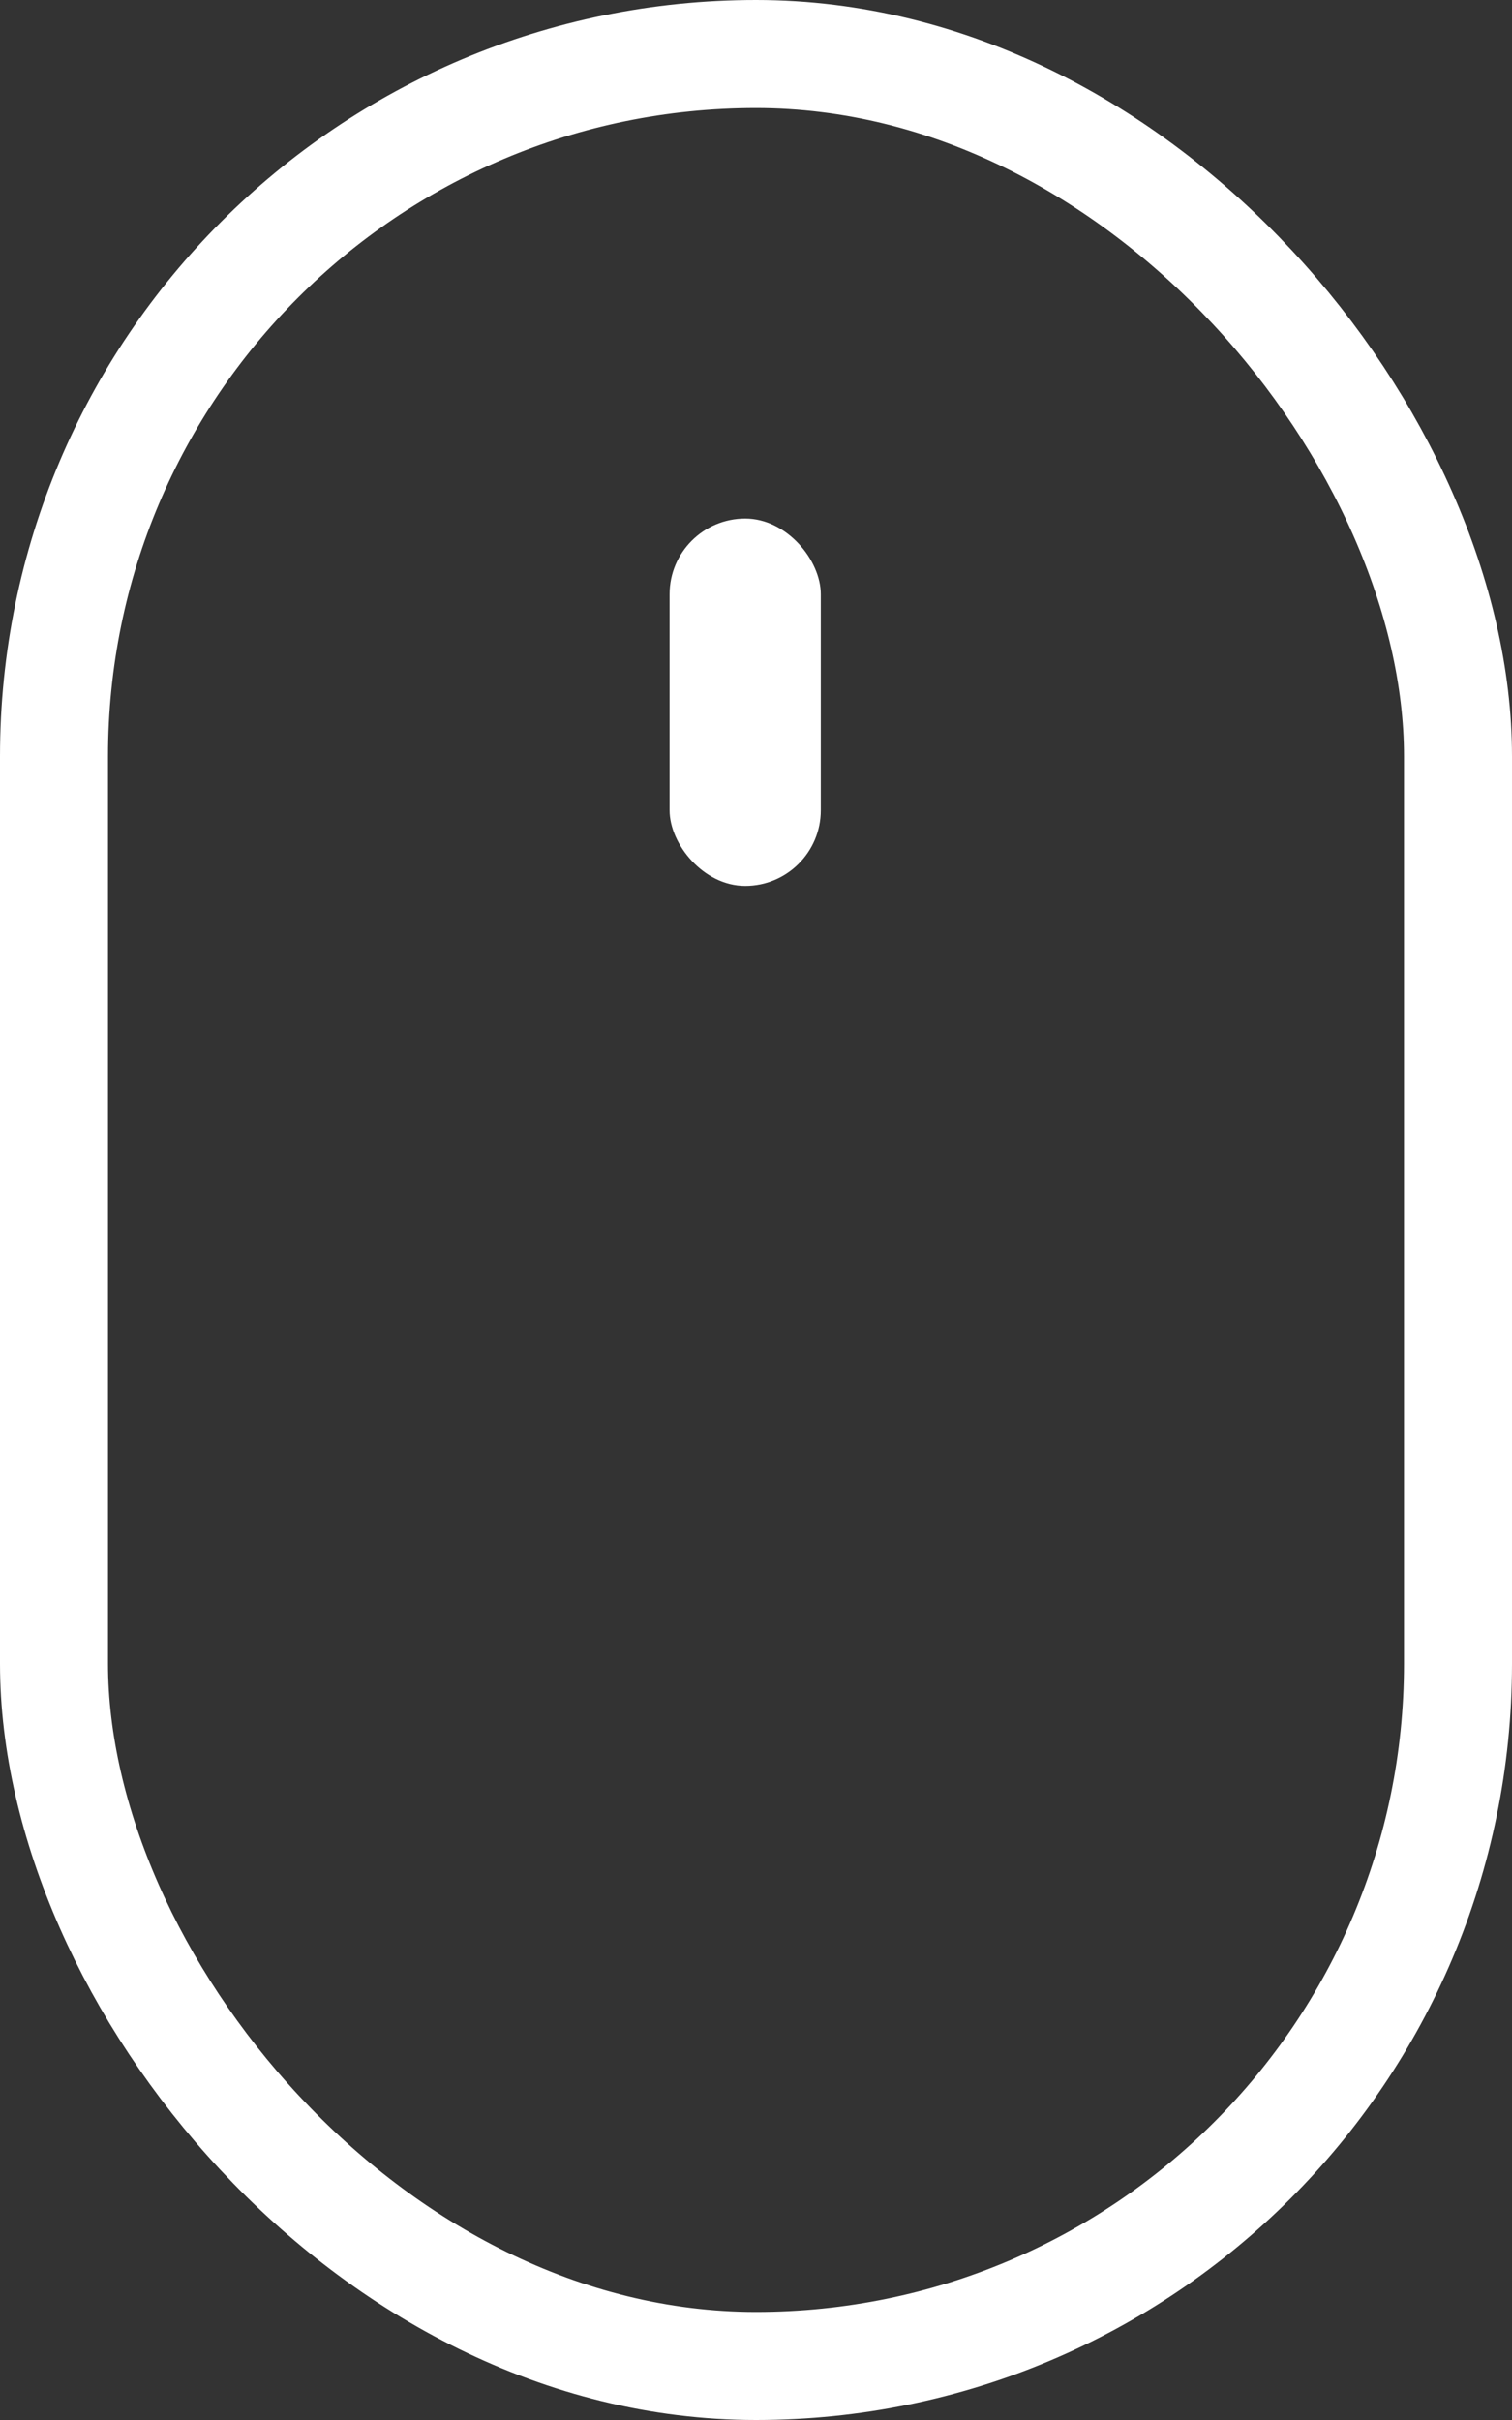 <svg xmlns="http://www.w3.org/2000/svg" width="70" height="112" viewBox="0 0 70 112"><rect x="0" y="0" width="70" height="112" fill="#333333" stroke="none"/><g transform="translate(-1112 1295) rotate(180)"><g transform="translate(-1182 1183)" fill="none" stroke="#fff" stroke-width="5"><rect width="70" height="112" rx="35" stroke="none"/><rect x="2.5" y="2.5" width="65" height="107" rx="32.5" fill="none"/></g><rect width="7" height="17" rx="3.5" transform="translate(-1150 1254)" fill="#fff"/></g></svg>